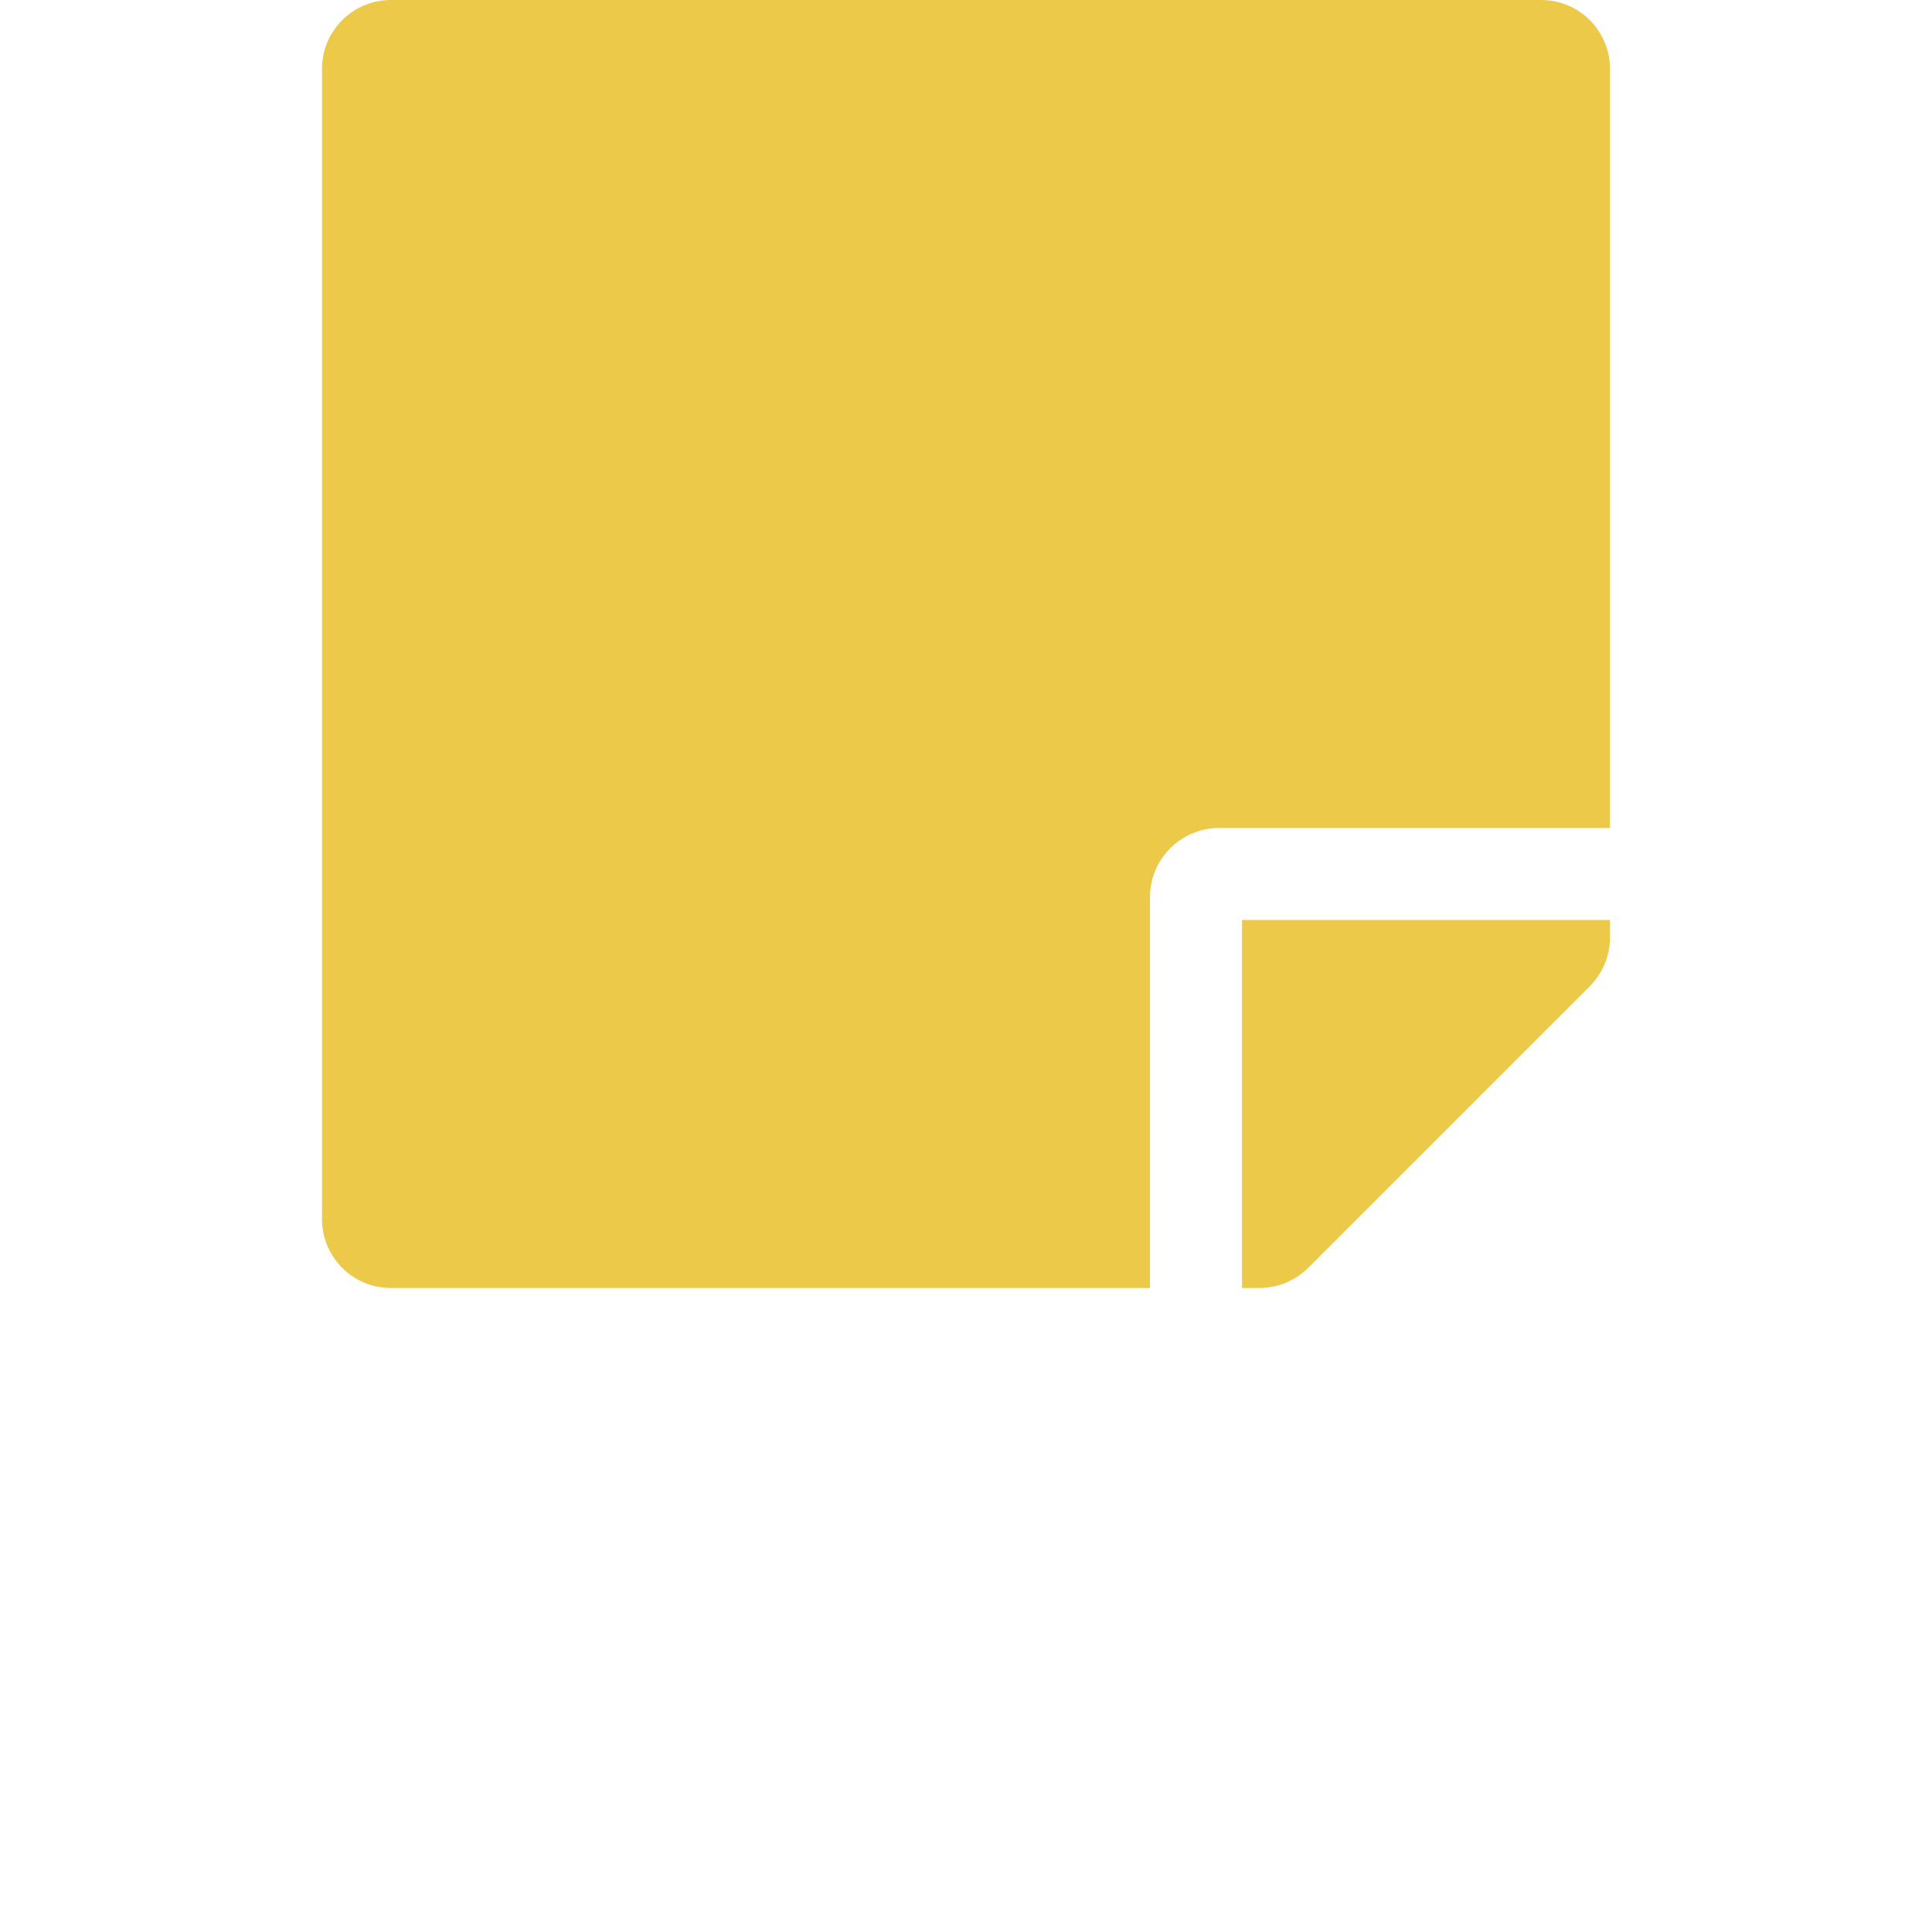 <?xml version="1.0" encoding="UTF-8" standalone="no"?>
<svg
   xmlns:dc="http://purl.org/dc/elements/1.1/"
   xmlns:cc="http://creativecommons.org/ns#"
   xmlns:rdf="http://www.w3.org/1999/02/22-rdf-syntax-ns#"
   xmlns:svg="http://www.w3.org/2000/svg"
   xmlns="http://www.w3.org/2000/svg"
   xmlns:sodipodi="http://sodipodi.sourceforge.net/DTD/sodipodi-0.dtd"
   xmlns:inkscape="http://www.inkscape.org/namespaces/inkscape"
   height="600"
   width="600"
   inkscape:version="1.0 (4035a4fb49, 2020-05-01)"
   sodipodi:docname="note.svg"
   id="svg4"
   version="1.1"
   viewBox="0 0 600 600"
   role="img"
   class="svg-inline--fa fa-sticky-note fa-w-14"
   data-icon="sticky-note"
   data-prefix="fas"
   focusable="false"
   aria-hidden="true">
  <defs
     id="defs8" />
  <sodipodi:namedview
     inkscape:current-layer="svg4"
     inkscape:window-maximized="1"
     inkscape:window-y="27"
     inkscape:window-x="0"
     inkscape:cy="256"
     inkscape:cx="224"
     inkscape:zoom="1.1699219"
     showgrid="false"
     id="namedview6"
     inkscape:window-height="1002"
     inkscape:window-width="1920"
     inkscape:pageshadow="2"
     inkscape:pageopacity="0"
     guidetolerance="10"
     gridtolerance="10"
     objecttolerance="10"
     borderopacity="1"
     bordercolor="#666666"
     pagecolor="#ffffff"
     inkscape:document-rotation="0" />
  <path
     id="path2"
     d="M 378.571,257.143 H 500 V 21.429 C 500,9.554 490.446,0 478.571,0 H 121.429 C 109.554,0 100,9.554 100,21.429 V 378.571 C 100,390.446 109.554,400 121.429,400 H 357.143 V 278.571 c 0,-11.786 9.643,-21.429 21.429,-21.429 z M 493.75,306.25 l -87.5,87.5 c -4.018,4.018 -9.464,6.25 -15.179,6.25 h -5.357 V 285.714 H 500 v 5.446 c 0,5.625 -2.232,11.071 -6.25,15.089 z"
     fill="currentColor"
     style="fill:#edc949;fill-opacity:1;stroke-width:0.893" />
</svg>
